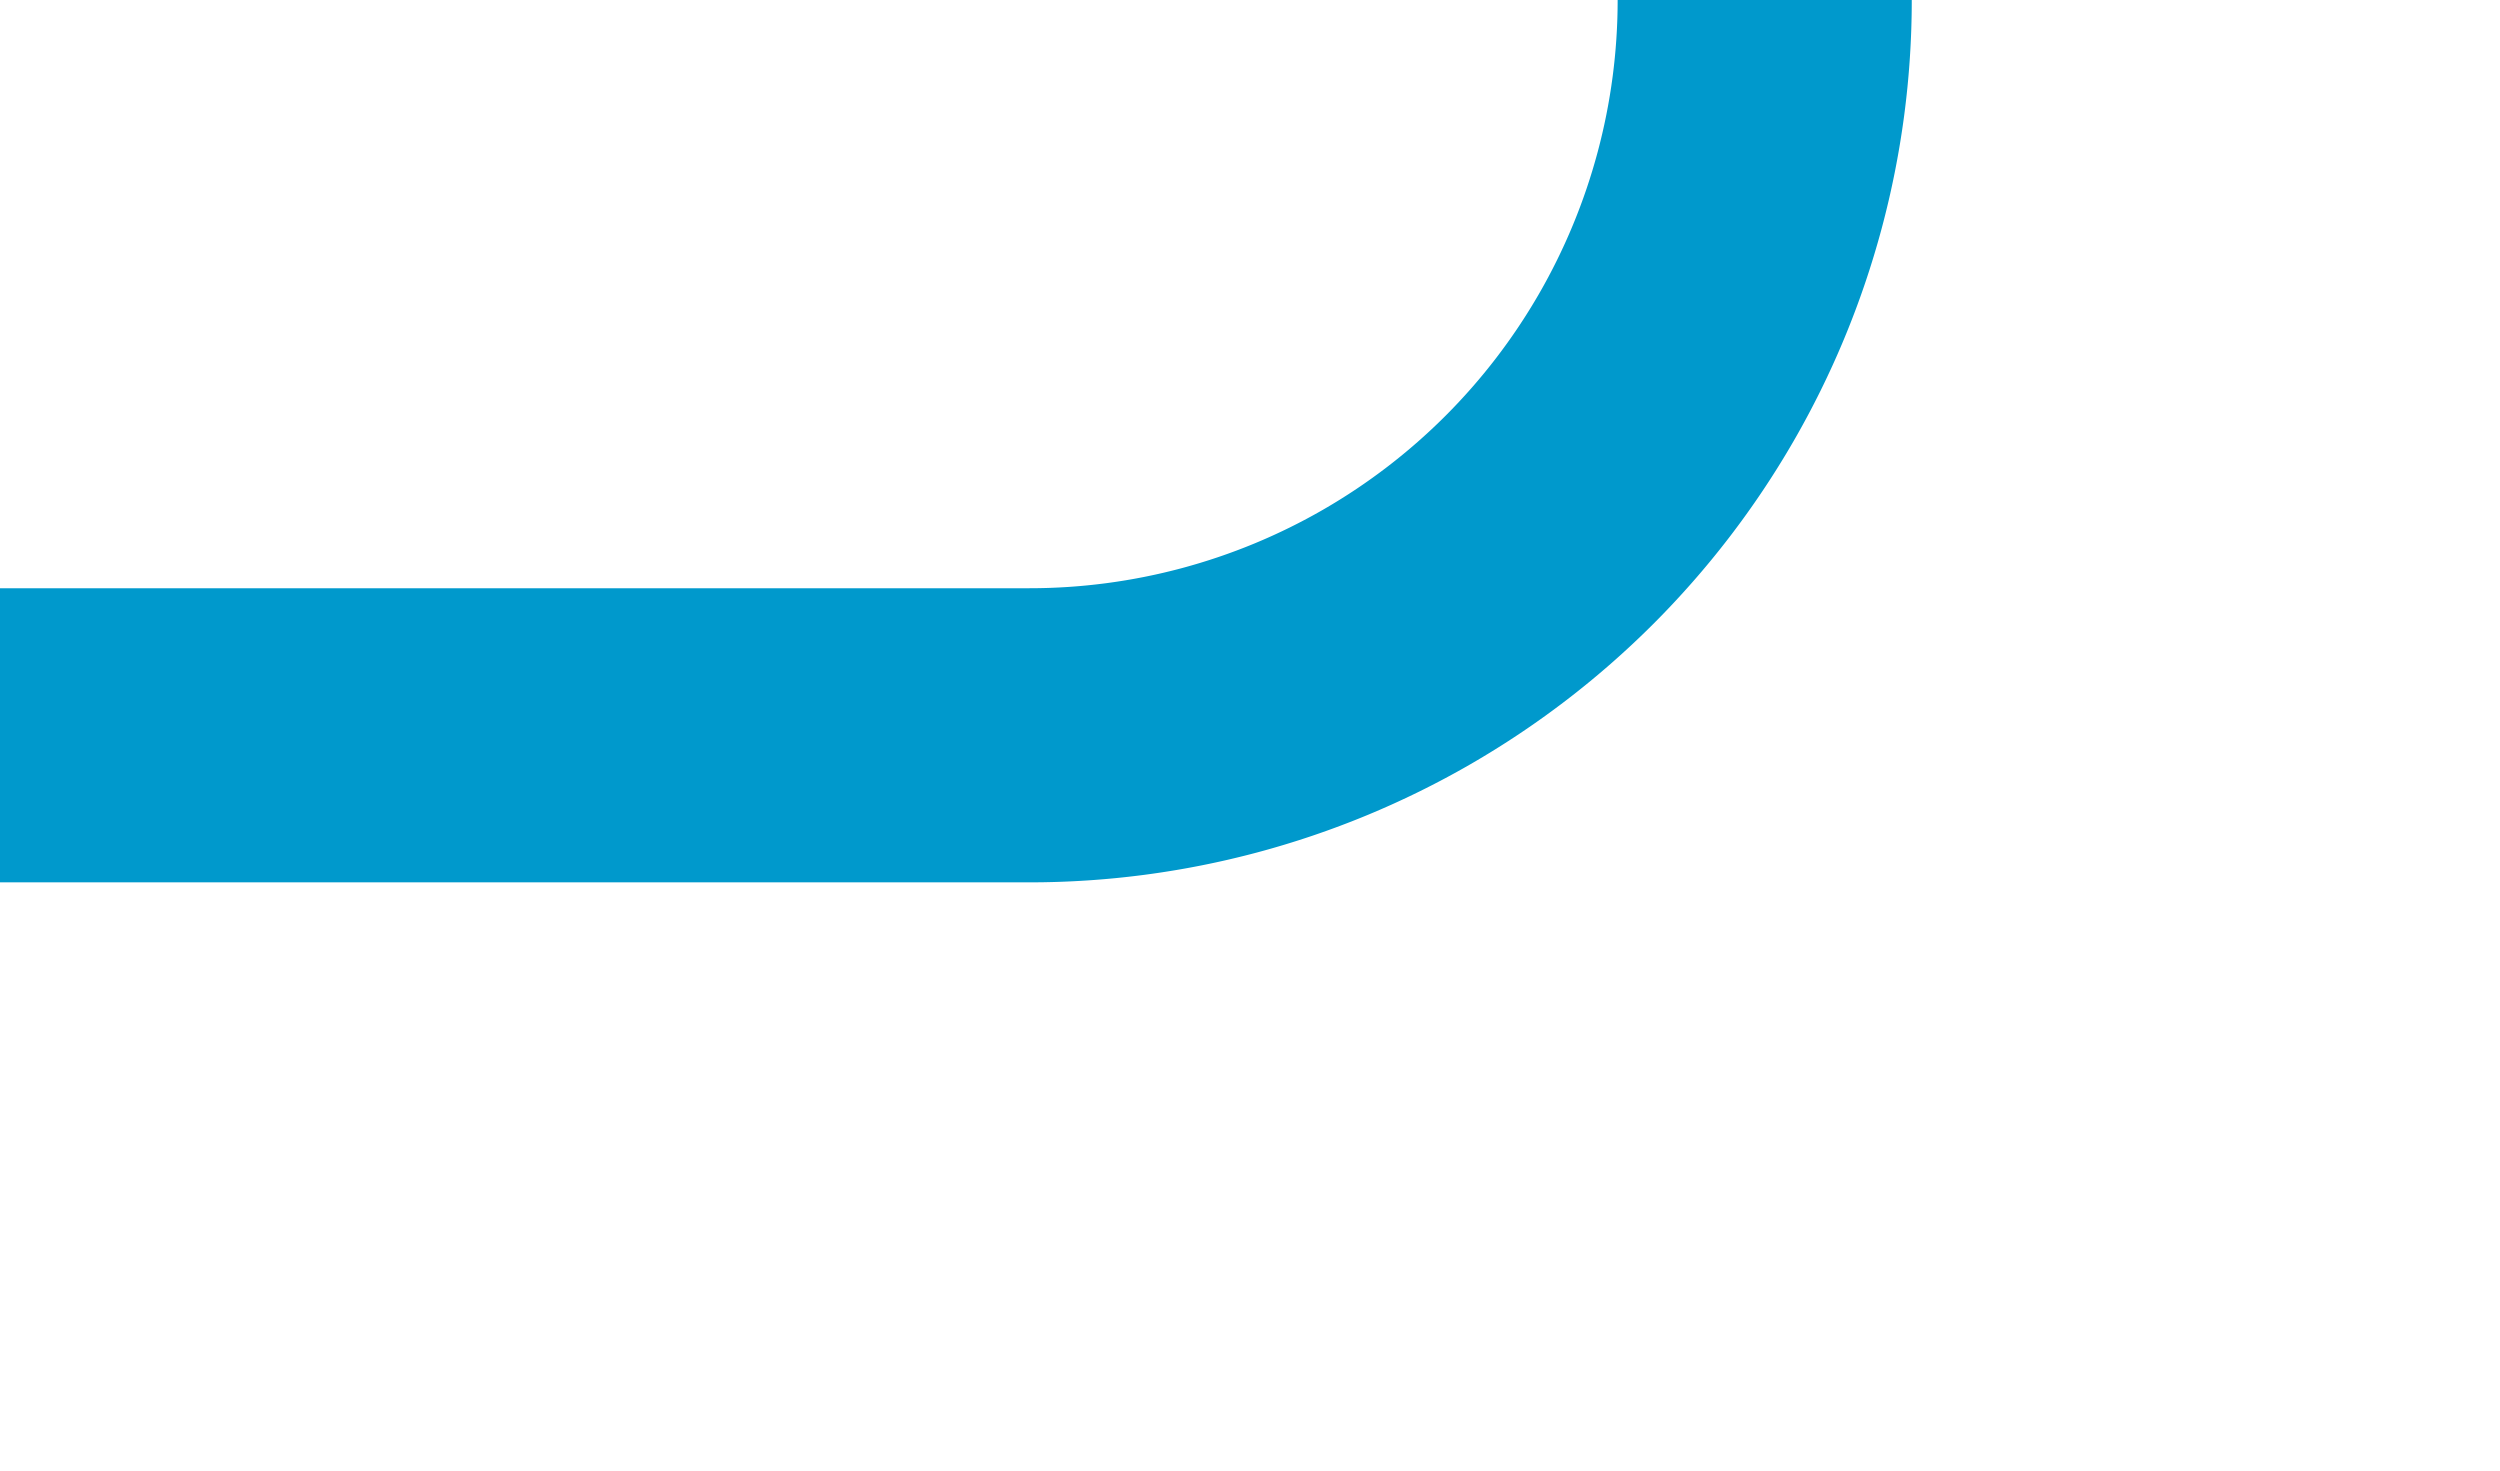 ﻿<?xml version="1.0" encoding="utf-8"?>
<svg version="1.1" xmlns:xlink="http://www.w3.org/1999/xlink" width="17px" height="10px" preserveAspectRatio="xMinYMid meet" viewBox="258 247  17 8" xmlns="http://www.w3.org/2000/svg">
  <path d="M 287 236  L 275 236  A 5 5 0 0 0 270 241 L 270 246  A 5 5 0 0 1 265 251 L 258 251  " stroke-width="2" stroke="#0099cc" fill="none" />
</svg>